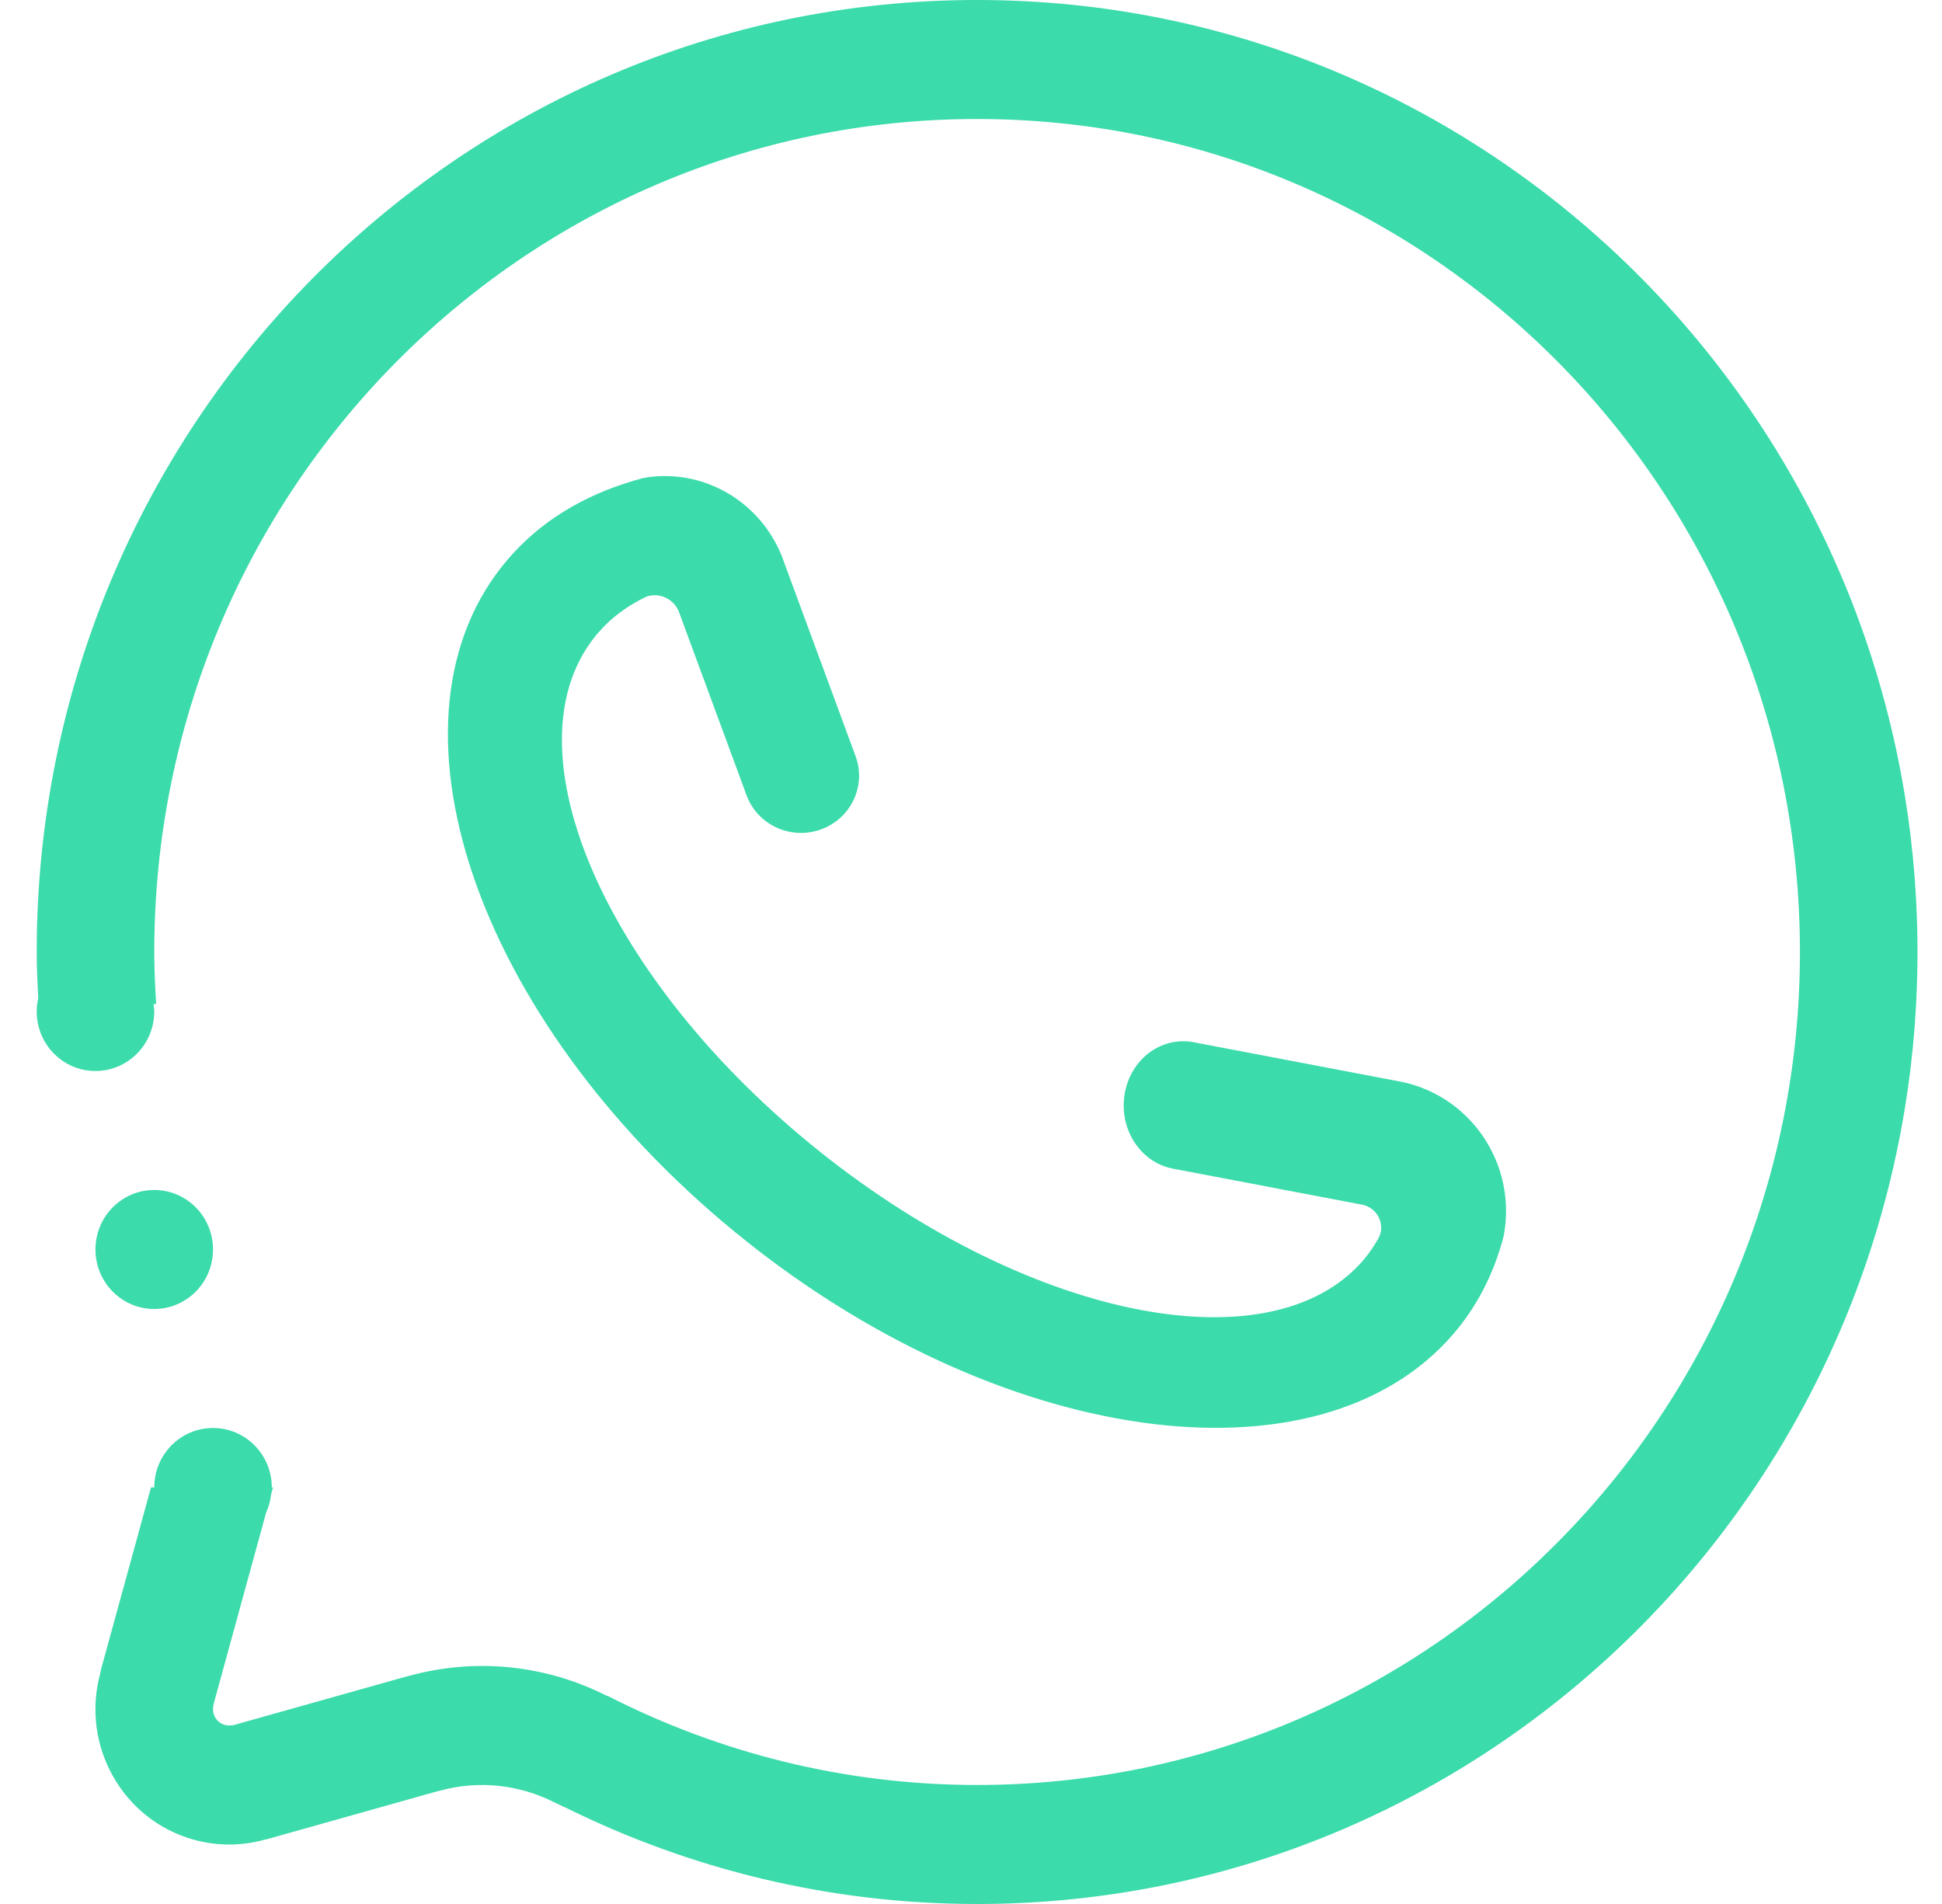 <svg width="51" height="50" viewBox="0 0 51 50" fill="none" xmlns="http://www.w3.org/2000/svg">
<path fill-rule="evenodd" clip-rule="evenodd" d="M35.794 31.64L30.801 30.689C29.951 30.528 29.384 29.653 29.534 28.737C29.683 27.82 30.493 27.209 31.343 27.369L36.803 28.409C38.627 28.784 39.831 30.564 39.495 32.428C39.487 32.47 39.474 32.508 39.466 32.549C39.214 33.466 38.791 34.305 38.171 35.027C34.61 39.171 26.163 37.977 19.307 32.358C12.45 26.741 9.778 18.826 13.342 14.682C14.189 13.694 15.317 13.017 16.632 12.627C16.743 12.598 16.849 12.559 16.96 12.542C16.96 12.542 16.961 12.54 16.963 12.54C18.449 12.309 19.931 13.135 20.524 14.584L22.468 19.856C22.756 20.636 22.349 21.498 21.557 21.782C20.767 22.066 19.894 21.665 19.606 20.885L17.819 16.038C17.672 15.719 17.315 15.552 16.977 15.667C16.483 15.904 16.053 16.216 15.707 16.619C13.241 19.489 15.74 25.502 21.291 30.049C26.843 34.596 33.342 35.958 35.807 33.089C35.959 32.911 36.086 32.719 36.199 32.52C36.229 32.463 36.253 32.405 36.264 32.338C36.315 32.013 36.105 31.714 35.794 31.64ZM5.594 32.812C5.594 33.676 4.903 34.375 4.051 34.375C3.198 34.375 2.507 33.676 2.507 32.812C2.507 31.949 3.198 31.25 4.051 31.25C4.903 31.25 5.594 31.949 5.594 32.812ZM25.66 50C21.782 50 18.118 49.084 14.854 47.469C14.803 47.448 14.755 47.424 14.708 47.402C14.661 47.379 14.612 47.358 14.565 47.334C13.661 46.875 12.595 46.737 11.543 47.027C11.523 47.032 11.502 47.036 11.482 47.041L7.002 48.301C6.986 48.305 6.967 48.305 6.95 48.311C6.359 48.476 5.719 48.487 5.086 48.311C3.217 47.791 2.119 45.837 2.632 43.945C2.643 43.902 2.647 43.869 2.656 43.83L3.965 39.062H4.051C4.051 38.199 4.741 37.5 5.594 37.5C6.447 37.5 7.138 38.199 7.138 39.062H7.169L7.119 39.246C7.1 39.415 7.057 39.573 6.989 39.721L5.603 44.773C5.603 44.777 5.609 44.771 5.609 44.775C5.547 45.002 5.681 45.237 5.906 45.298C5.973 45.316 6.041 45.316 6.102 45.304C6.106 45.304 6.1 45.312 6.102 45.312L10.695 44.02C10.704 44.018 10.711 44.018 10.72 44.016C12.527 43.514 14.363 43.741 15.919 44.525C15.935 44.533 15.953 44.535 15.969 44.541C18.885 46.027 22.172 46.875 25.66 46.875C37.595 46.875 47.269 37.081 47.269 25C47.269 12.919 37.595 3.125 25.66 3.125C13.725 3.125 4.051 12.919 4.051 25C4.051 25.459 4.073 25.913 4.101 26.363L4.031 26.369C4.039 26.432 4.051 26.496 4.051 26.562C4.051 27.426 3.36 28.125 2.507 28.125C1.654 28.125 0.964 27.426 0.964 26.562C0.964 26.444 0.979 26.327 1.004 26.218C0.984 25.812 0.964 25.409 0.964 25C0.964 11.193 12.02 0 25.66 0C39.299 0 50.356 11.193 50.356 25C50.356 38.807 39.299 50 25.66 50Z" fill="#3BDBAB"/>
</svg>
